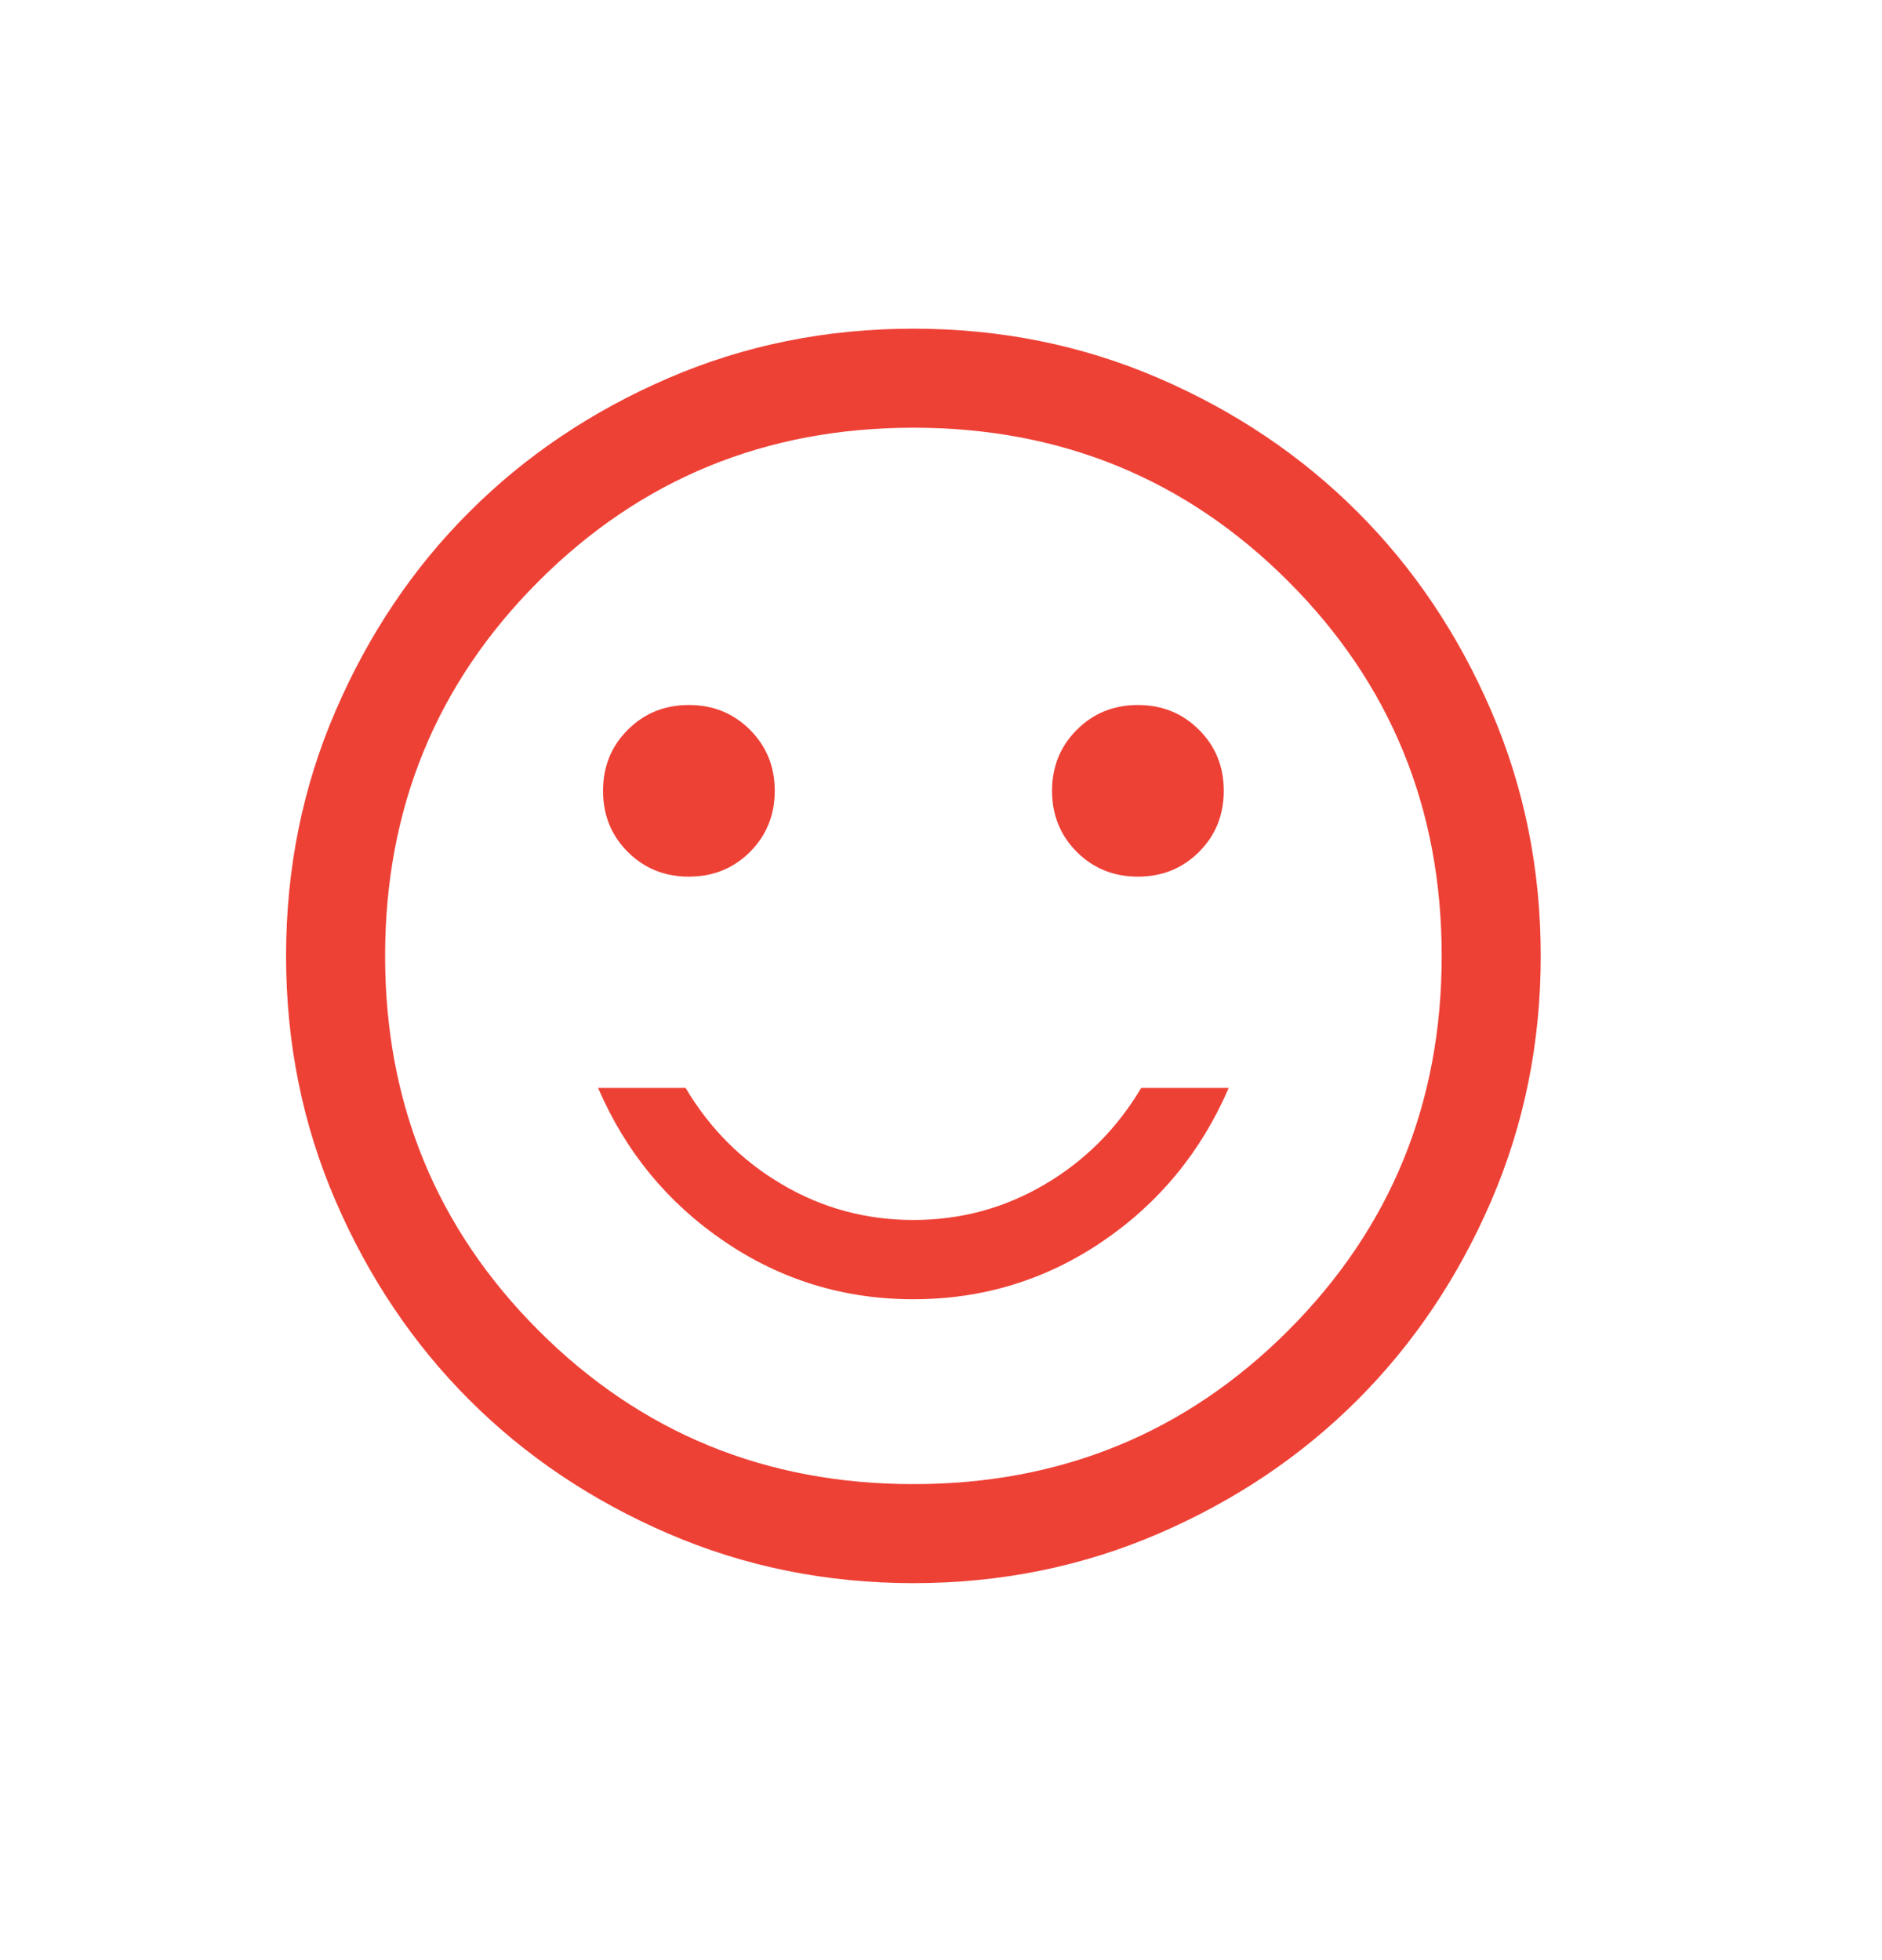 <svg width="24" height="25" viewBox="0 0 24 25" fill="none" xmlns="http://www.w3.org/2000/svg">
<g clip-path="url(#clip0_840_493)">
<path d="M14.511 11.181C14.82 11.181 15.079 11.076 15.29 10.866C15.501 10.655 15.606 10.395 15.606 10.086C15.606 9.778 15.501 9.518 15.29 9.308C15.079 9.097 14.82 8.992 14.511 8.992C14.202 8.992 13.943 9.097 13.732 9.308C13.522 9.518 13.416 9.778 13.416 10.086C13.416 10.395 13.522 10.655 13.732 10.866C13.943 11.076 14.202 11.181 14.511 11.181ZM8.785 11.181C9.094 11.181 9.353 11.076 9.564 10.866C9.774 10.655 9.88 10.395 9.88 10.086C9.88 9.778 9.774 9.518 9.564 9.308C9.353 9.097 9.094 8.992 8.785 8.992C8.476 8.992 8.216 9.097 8.006 9.308C7.795 9.518 7.69 9.778 7.69 10.086C7.69 10.395 7.795 10.655 8.006 10.866C8.216 11.076 8.476 11.181 8.785 11.181ZM11.648 16.571C12.532 16.571 13.336 16.325 14.059 15.834C14.781 15.343 15.318 14.69 15.669 13.876H14.553C14.244 14.395 13.834 14.806 13.322 15.107C12.809 15.409 12.252 15.56 11.648 15.56C11.044 15.56 10.486 15.409 9.974 15.107C9.462 14.806 9.051 14.395 8.743 13.876H7.627C7.978 14.69 8.515 15.343 9.238 15.834C9.96 16.325 10.764 16.571 11.648 16.571ZM11.648 20.192C10.539 20.192 9.497 19.981 8.522 19.56C7.546 19.139 6.701 18.571 5.985 17.855C5.269 17.139 4.701 16.293 4.28 15.318C3.858 14.342 3.648 13.3 3.648 12.192C3.648 11.083 3.858 10.041 4.28 9.065C4.701 8.09 5.269 7.244 5.985 6.529C6.701 5.813 7.546 5.244 8.522 4.823C9.497 4.402 10.539 4.192 11.648 4.192C12.757 4.192 13.799 4.402 14.775 4.823C15.75 5.244 16.595 5.813 17.311 6.529C18.027 7.244 18.595 8.09 19.016 9.065C19.437 10.041 19.648 11.083 19.648 12.192C19.648 13.3 19.437 14.342 19.016 15.318C18.595 16.293 18.027 17.139 17.311 17.855C16.595 18.571 15.75 19.139 14.775 19.56C13.799 19.981 12.757 20.192 11.648 20.192ZM11.648 18.929C13.529 18.929 15.122 18.276 16.427 16.971C17.732 15.665 18.385 14.072 18.385 12.192C18.385 10.311 17.732 8.718 16.427 7.413C15.122 6.108 13.529 5.455 11.648 5.455C9.767 5.455 8.174 6.108 6.869 7.413C5.564 8.718 4.911 10.311 4.911 12.192C4.911 14.072 5.564 15.665 6.869 16.971C8.174 18.276 9.767 18.929 11.648 18.929Z" fill="#EE4136"/>
</g>
<defs>
<clipPath id="clip0_840_493">
<rect width="17" height="17" fill="white" transform="translate(3.5 3.989)"/>
</clipPath>
</defs>
</svg>
